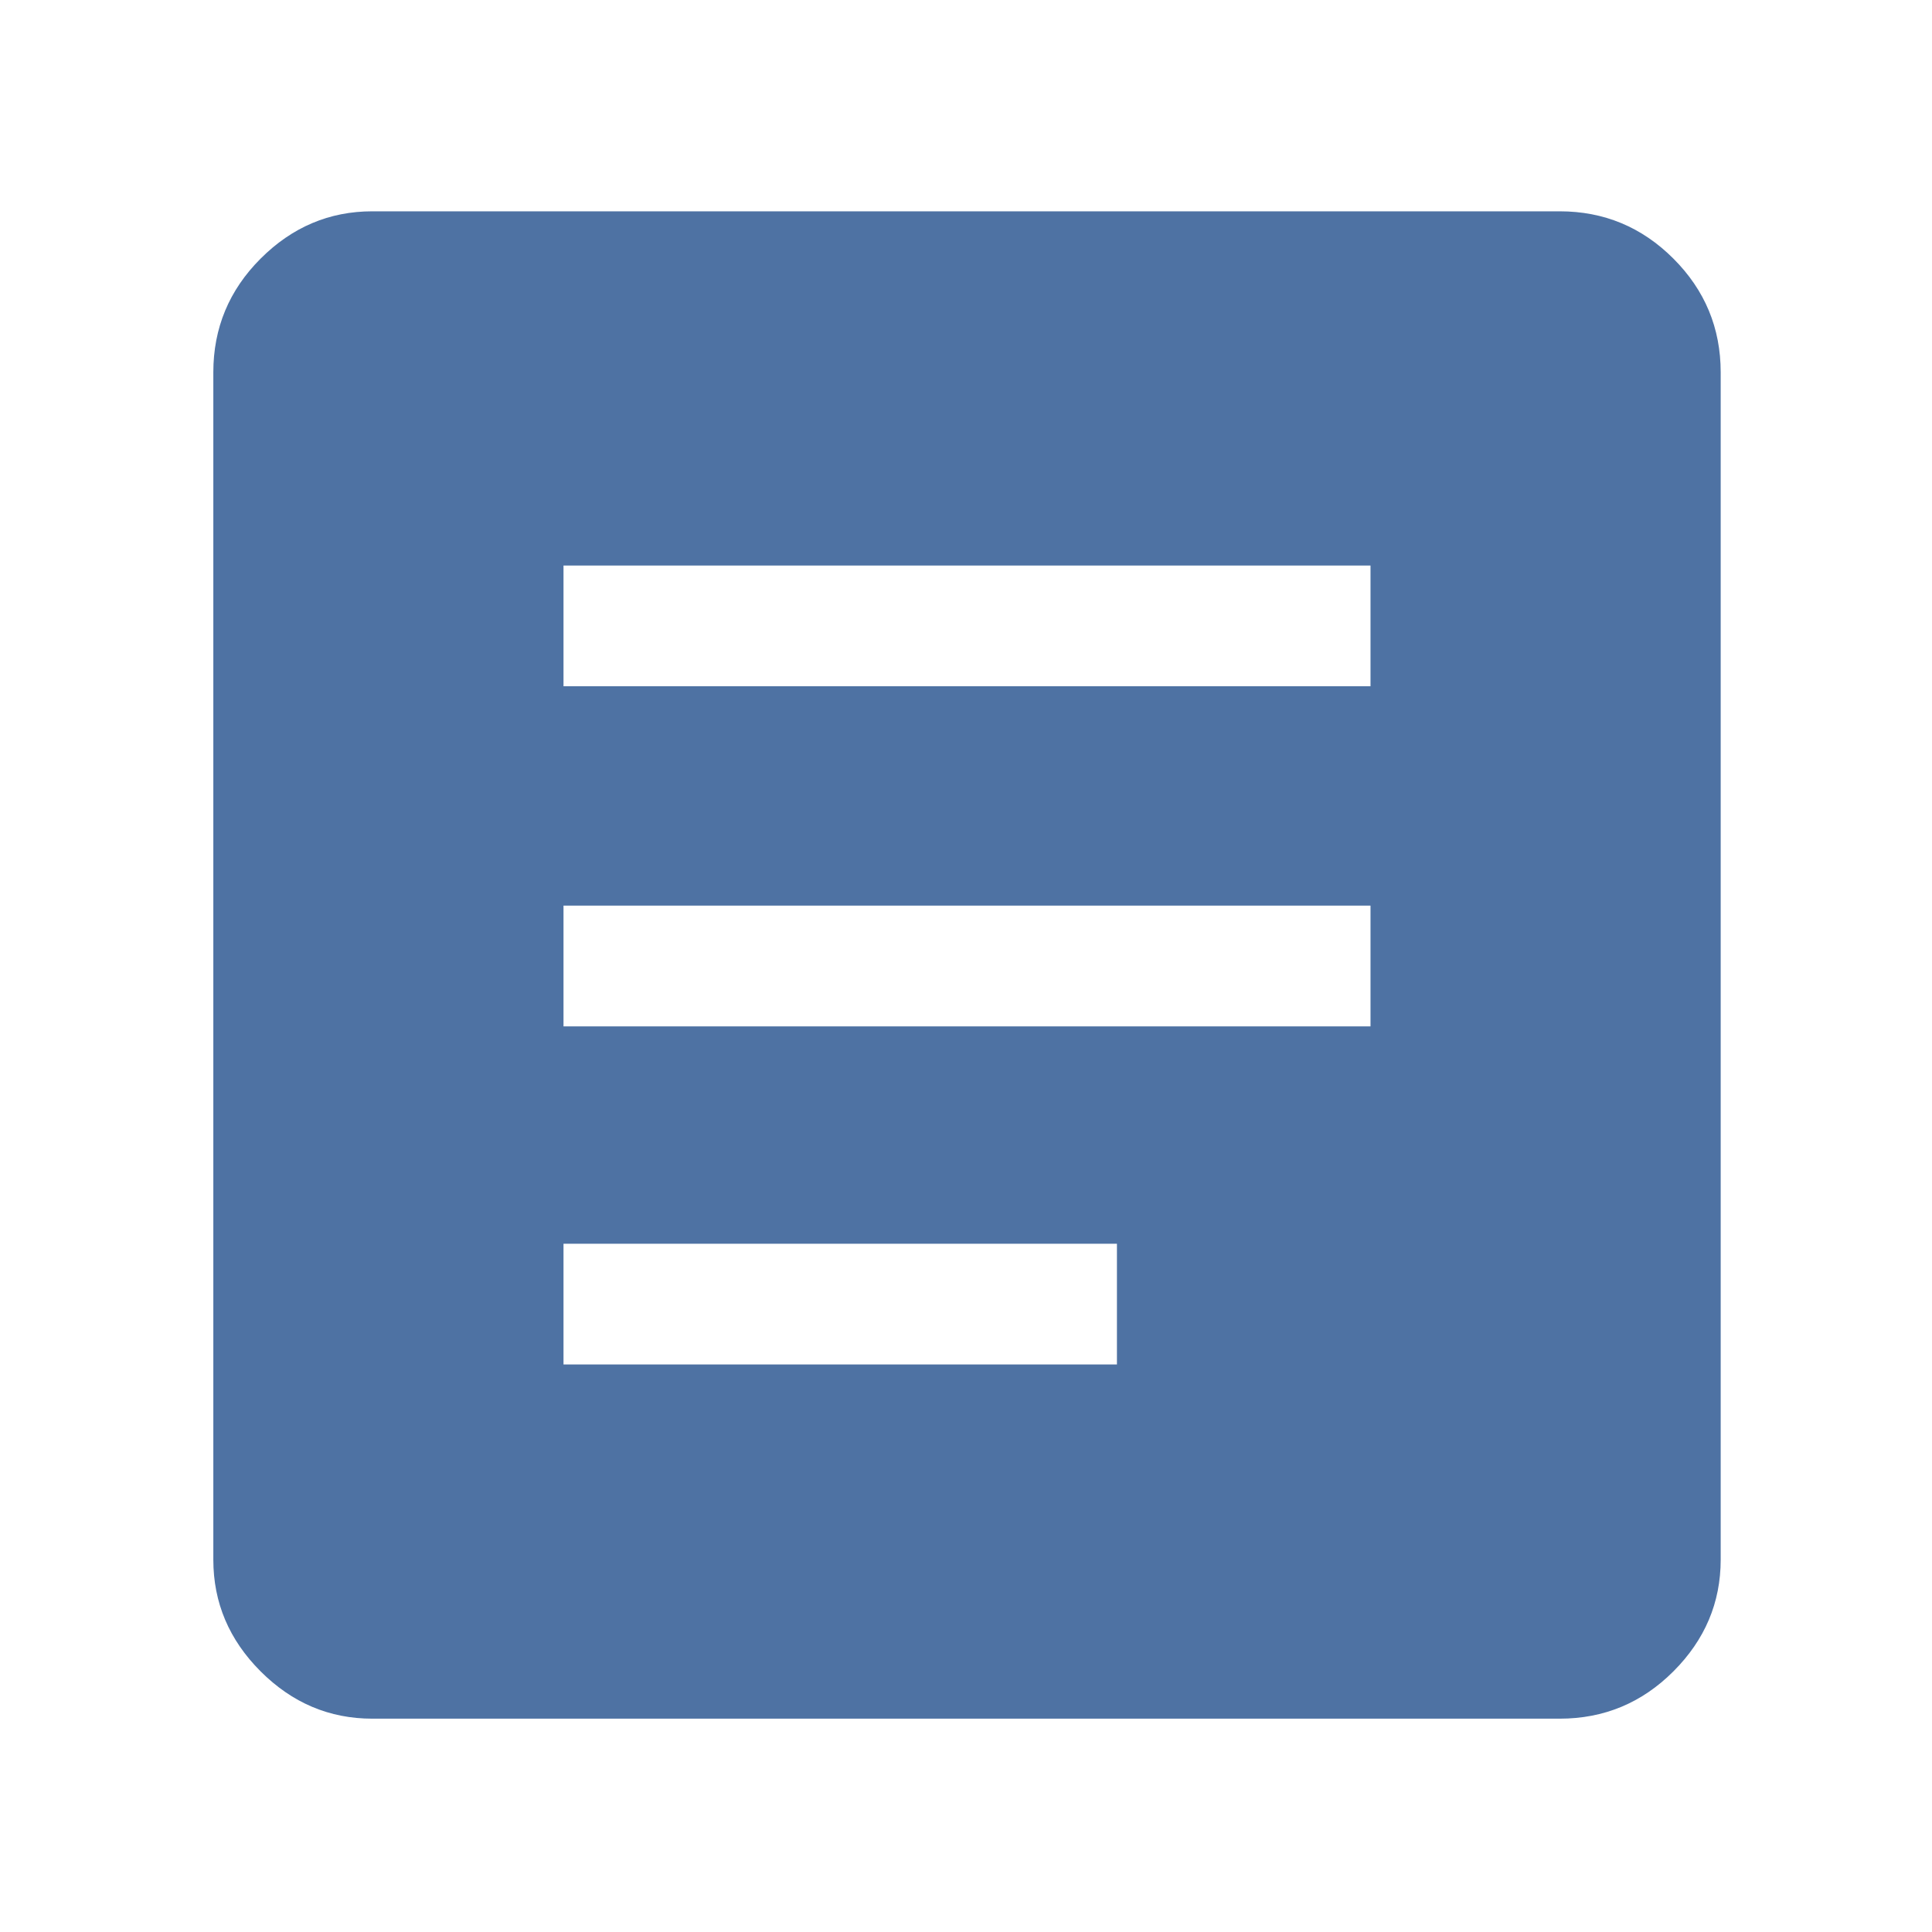 <svg xmlns="http://www.w3.org/2000/svg" height="48" width="48"><path fill="#4E72A3" d="M14 33.9h13.75v-3H14Zm0-8.4h20.05v-3H14Zm0-8.45h20.05v-3H14ZM9.25 42.7q-1.6 0-2.775-1.175Q5.3 40.35 5.3 38.75V9.25q0-1.65 1.175-2.825Q7.65 5.25 9.25 5.25h29.5q1.65 0 2.825 1.175Q42.75 7.6 42.75 9.25v29.5q0 1.6-1.175 2.775Q40.4 42.7 38.75 42.7Z"/></svg>